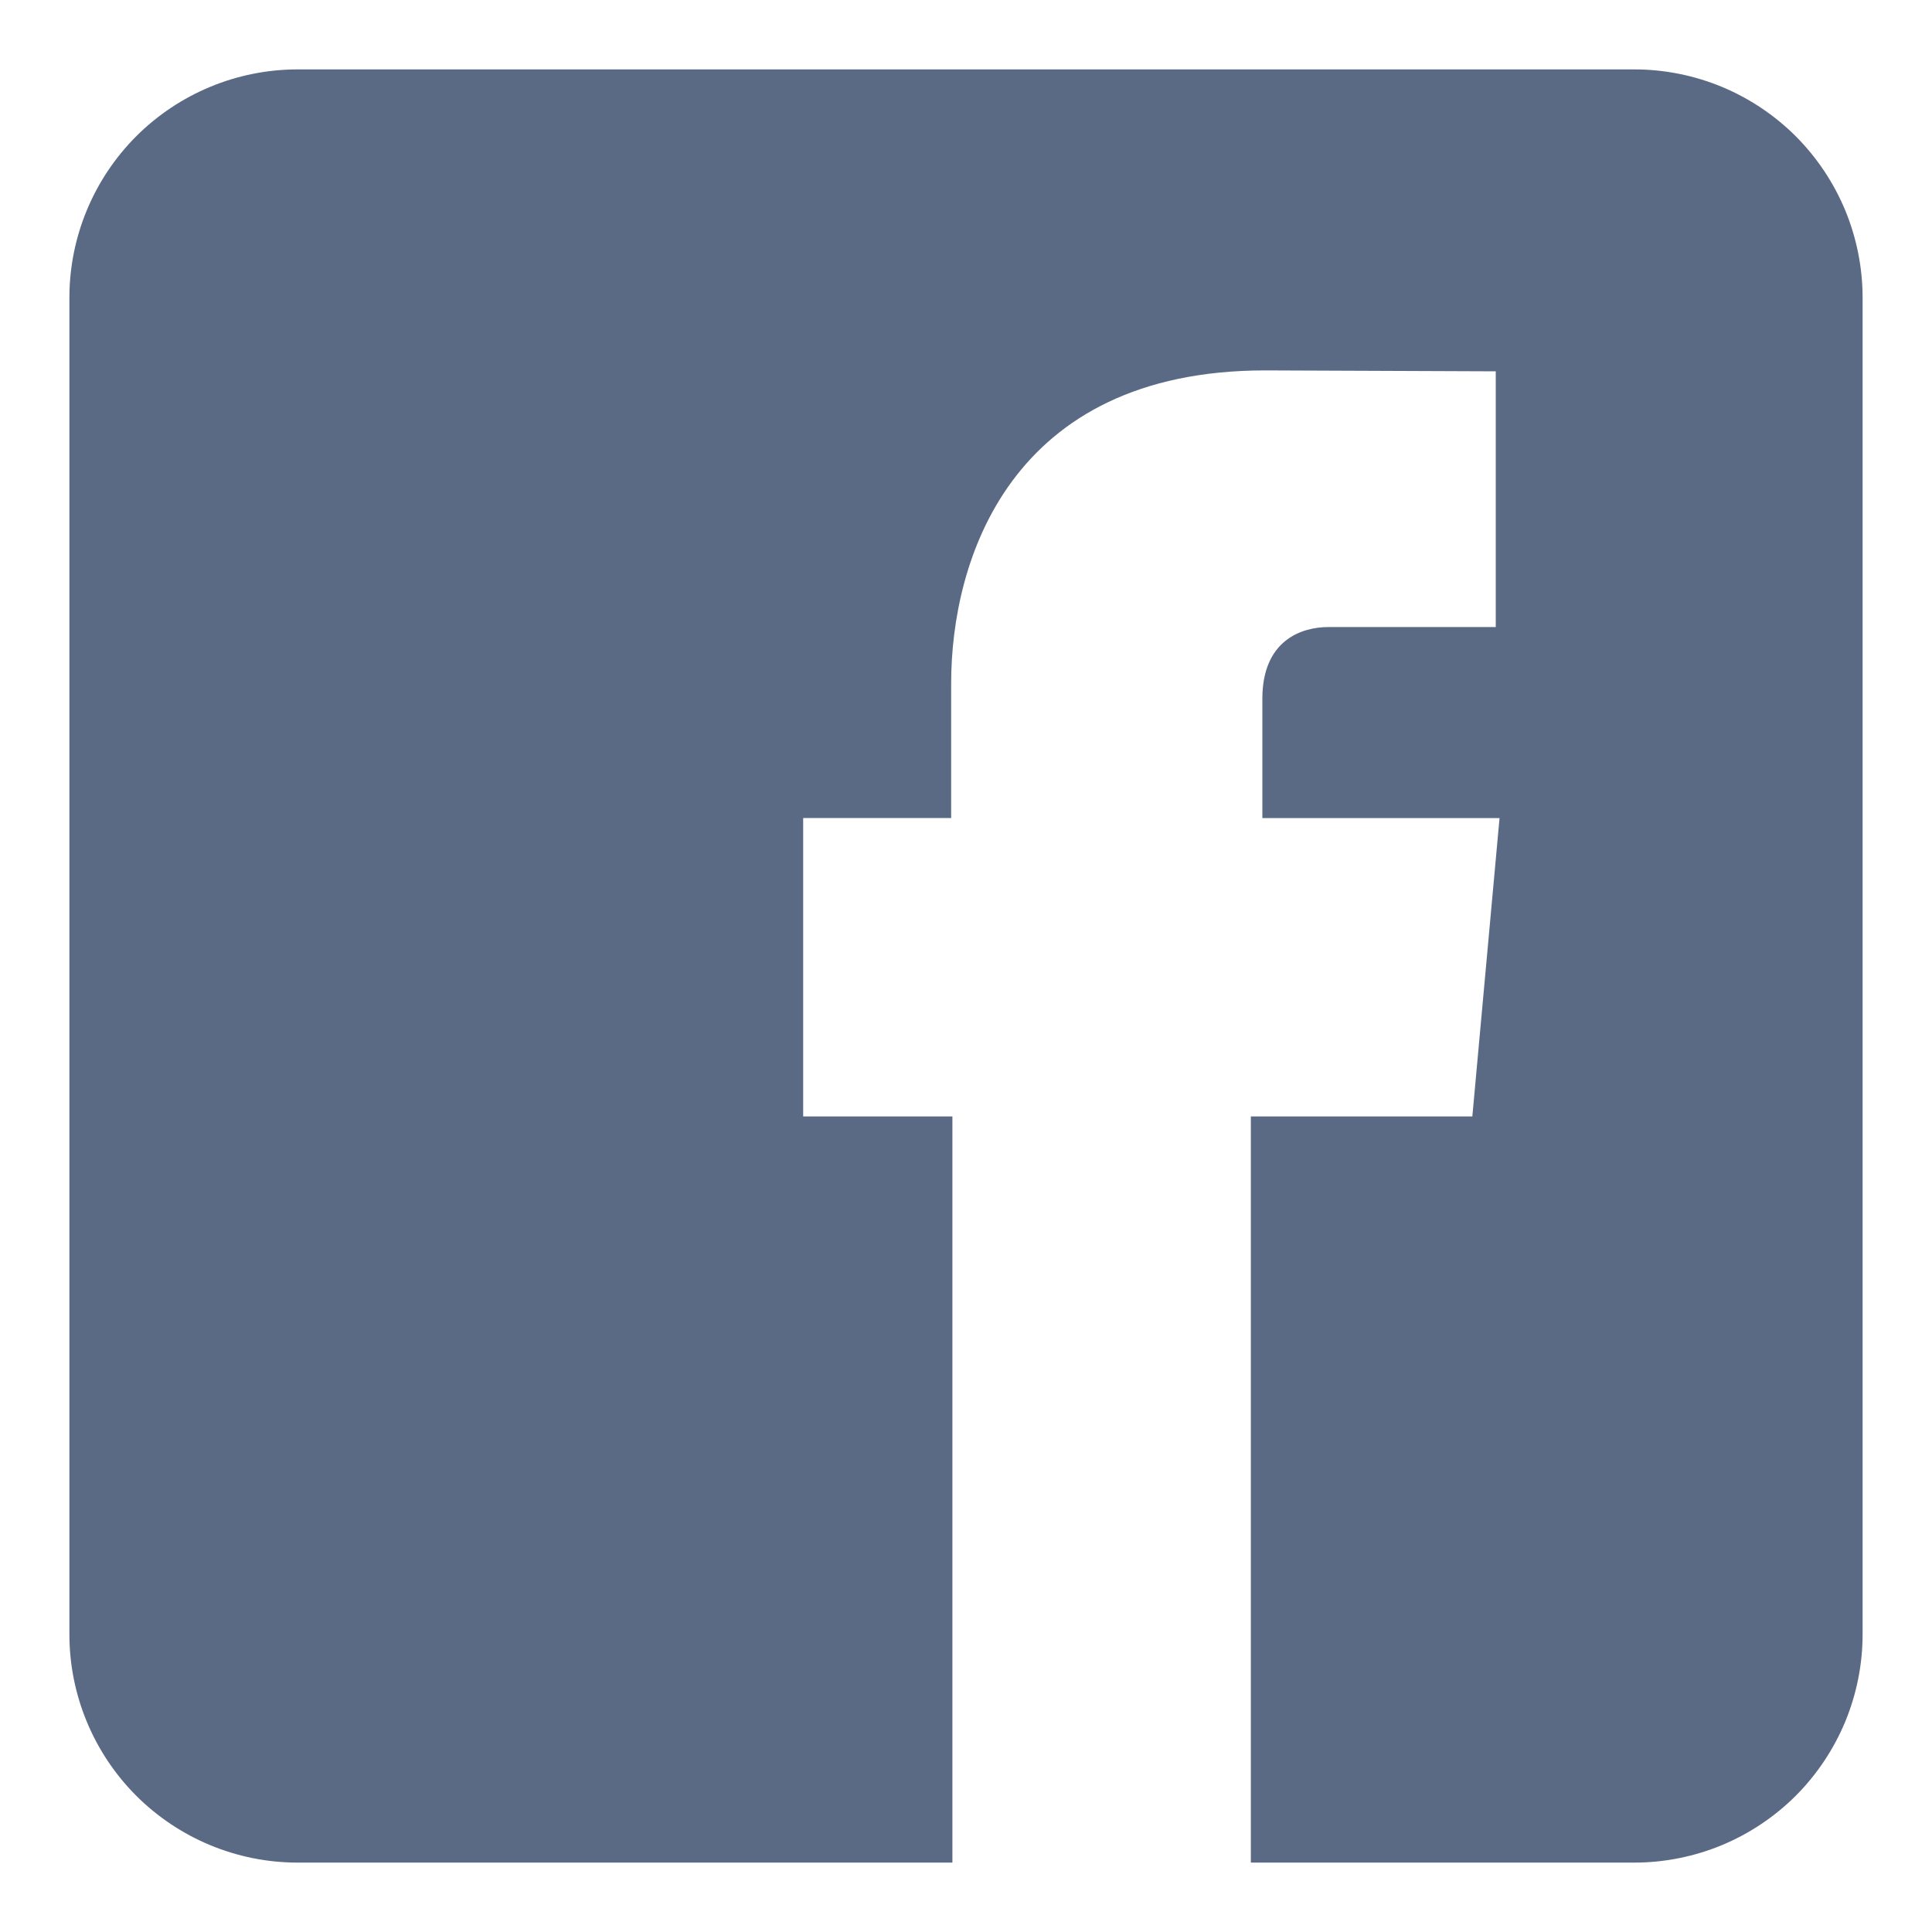 <svg width="25" height="25" viewBox="0 0 25 25" fill="none" xmlns="http://www.w3.org/2000/svg">
<path d="M21.148 0.898H3.852C3.068 0.898 2.317 1.21 1.763 1.763C1.21 2.317 0.898 3.068 0.898 3.852V21.148C0.898 21.932 1.21 22.683 1.763 23.237C2.317 23.79 3.068 24.102 3.852 24.102H12.324V14.447H10.393V10.585H12.308V8.84C12.308 7.261 13.061 4.793 16.372 4.793L19.355 4.805V8.114H17.189C16.837 8.114 16.335 8.289 16.335 9.041V10.586H19.404L19.052 14.447H16.186V24.102H21.148C21.536 24.102 21.92 24.025 22.279 23.877C22.637 23.728 22.962 23.511 23.237 23.237C23.511 22.962 23.728 22.637 23.877 22.279C24.025 21.92 24.102 21.536 24.102 21.148V3.852C24.102 3.464 24.025 3.08 23.877 2.721C23.728 2.363 23.511 2.038 23.237 1.763C22.962 1.489 22.637 1.272 22.279 1.123C21.92 0.975 21.536 0.898 21.148 0.898Z" fill="#5A6A85"/>
</svg>
